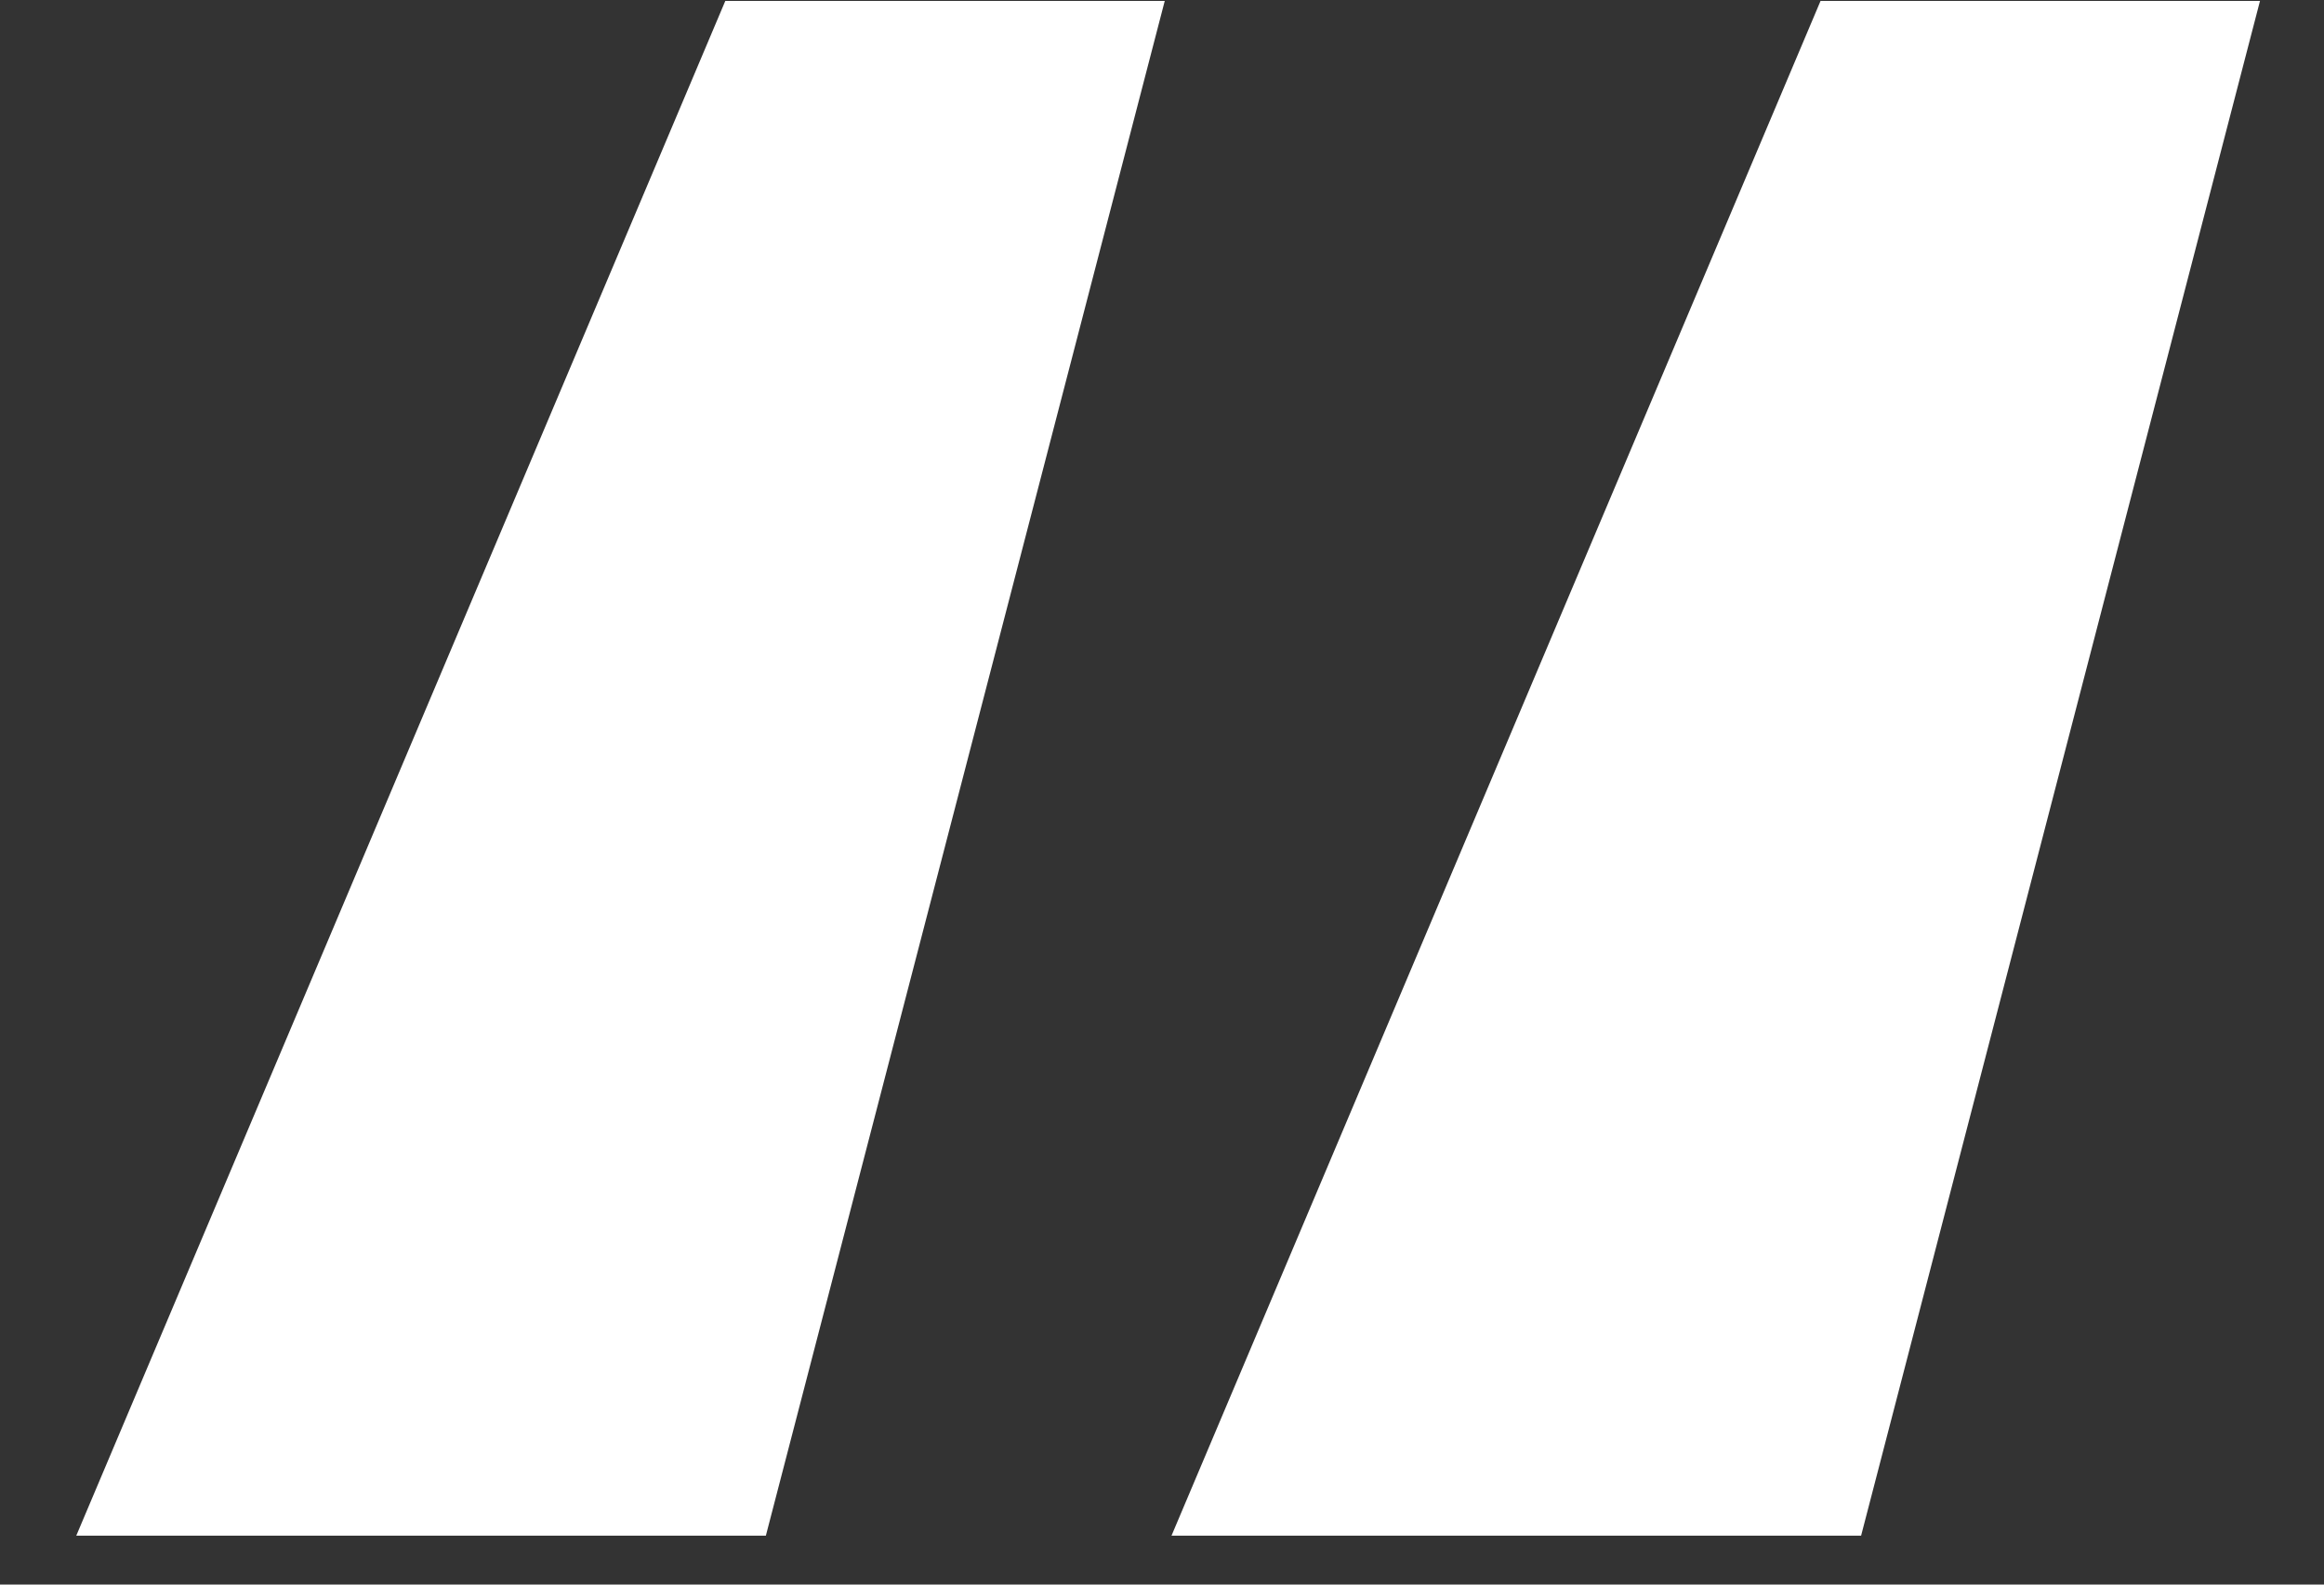 <svg width="22" height="15" viewBox="0 0 22 15" fill="none" xmlns="http://www.w3.org/2000/svg">
<rect x="0" y="0" width="22" height="15" fill="#333333" stroke="none"/>
<path d="M7.25 14.537H0.722L6.866 0.009H11.026L7.25 14.537ZM17.618 14.537H11.09L17.234 0.009H21.394L17.618 14.537Z" fill="white"/>
</svg>
